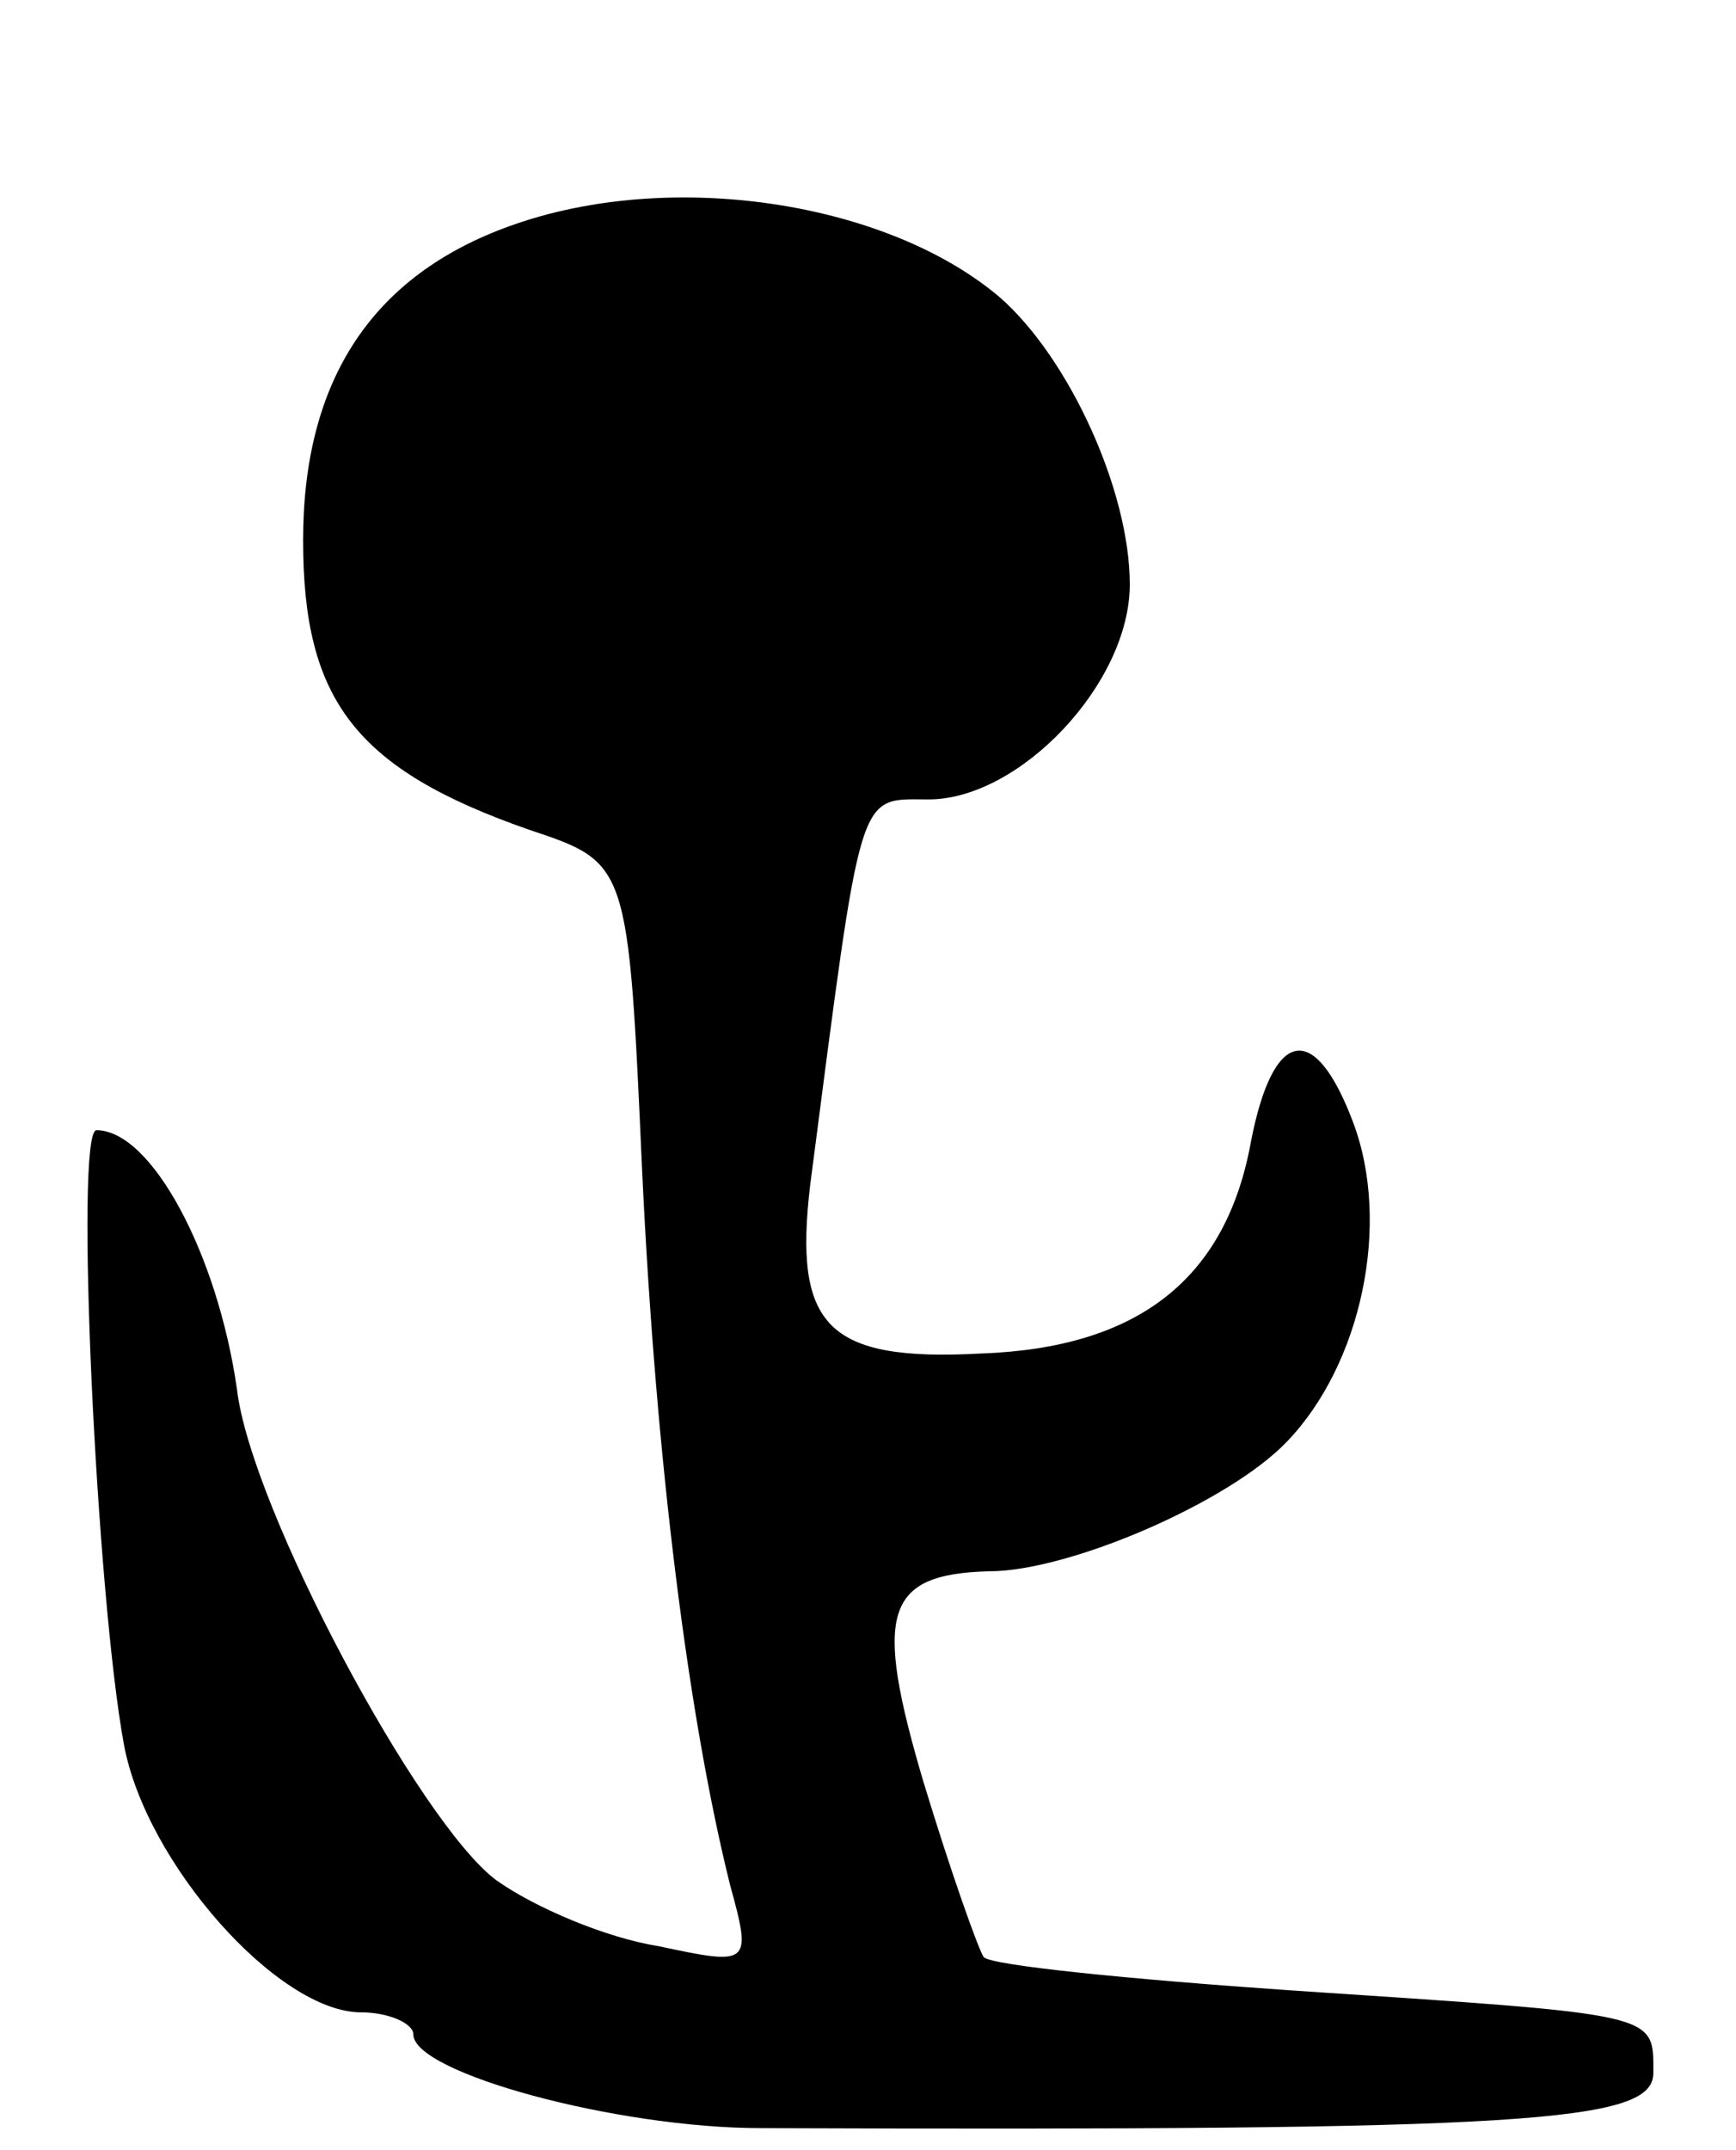 <svg version="1.0" xmlns="http://www.w3.org/2000/svg"
 width="63pt" height="78pt" viewBox="0 0 63 78"
 preserveAspectRatio="xMidYMid meet">
<g transform="translate(0,78) scale(0.1,-0.1)"
fill="#000000" stroke="none">
<path d="M185 698 c-50 -18 -75 -56 -75 -114 0 -58 19 -83 82 -105 36 -12 36
-12 41 -123 5 -107 17 -200 32 -260 8 -29 7 -29 -26 -22 -19 3 -45 14 -59 24
-28 21 -89 135 -94 178 -7 49 -31 94 -51 94 -8 0 0 -169 10 -223 8 -43 56 -97
86 -97 10 0 19 -4 19 -8 0 -14 74 -34 126 -34 279 -1 324 2 324 20 0 22 3 21
-132 30 -58 4 -108 9 -111 12 -2 3 -12 31 -22 64 -18 61 -14 75 24 76 29 0 87
25 108 47 27 28 38 79 24 116 -14 37 -29 34 -37 -7 -9 -50 -41 -75 -98 -77
-56 -3 -68 10 -62 61 19 146 17 140 43 140 33 0 73 42 73 78 0 34 -22 82 -47
104 -41 35 -120 47 -178 26z"/>
</g>
</svg>
